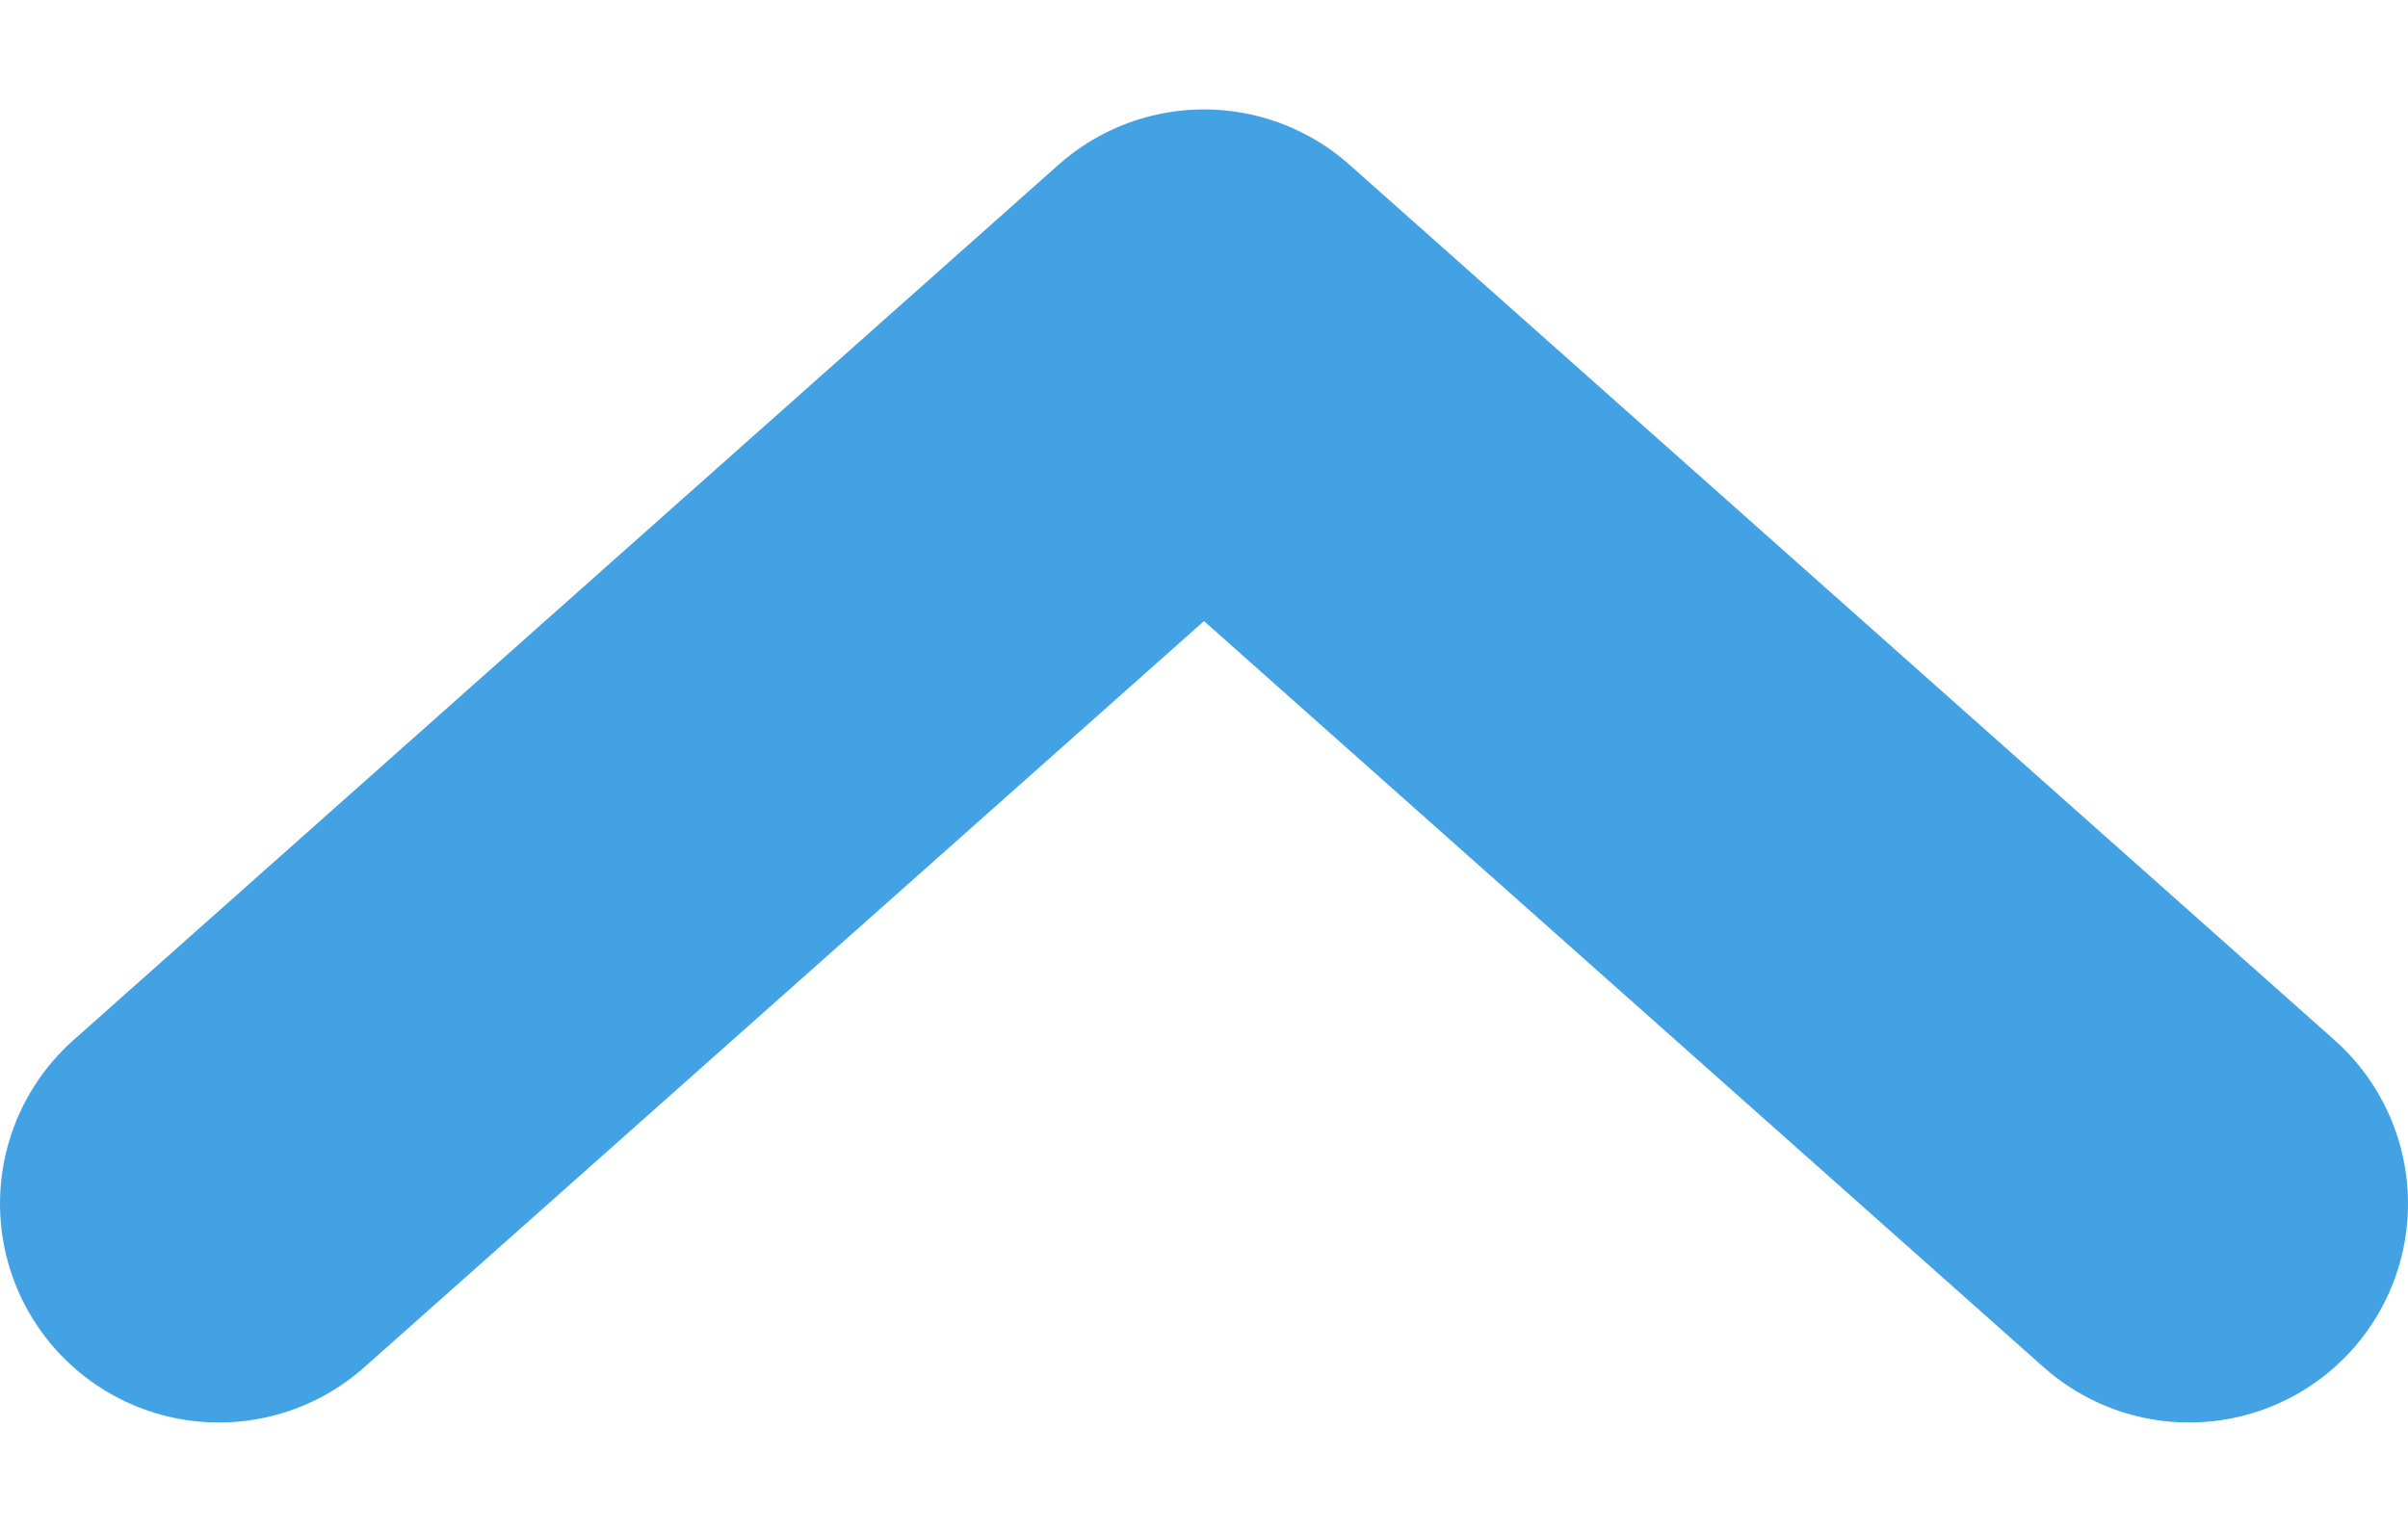 <svg width="11" height="7" viewBox="0 0 11 7" fill="none" xmlns="http://www.w3.org/2000/svg">
<path d="M1 5.5L5.5 1.5L10 5.5" stroke="#43A2E3" stroke-width="2" stroke-linecap="round" stroke-linejoin="round"/>
</svg>
